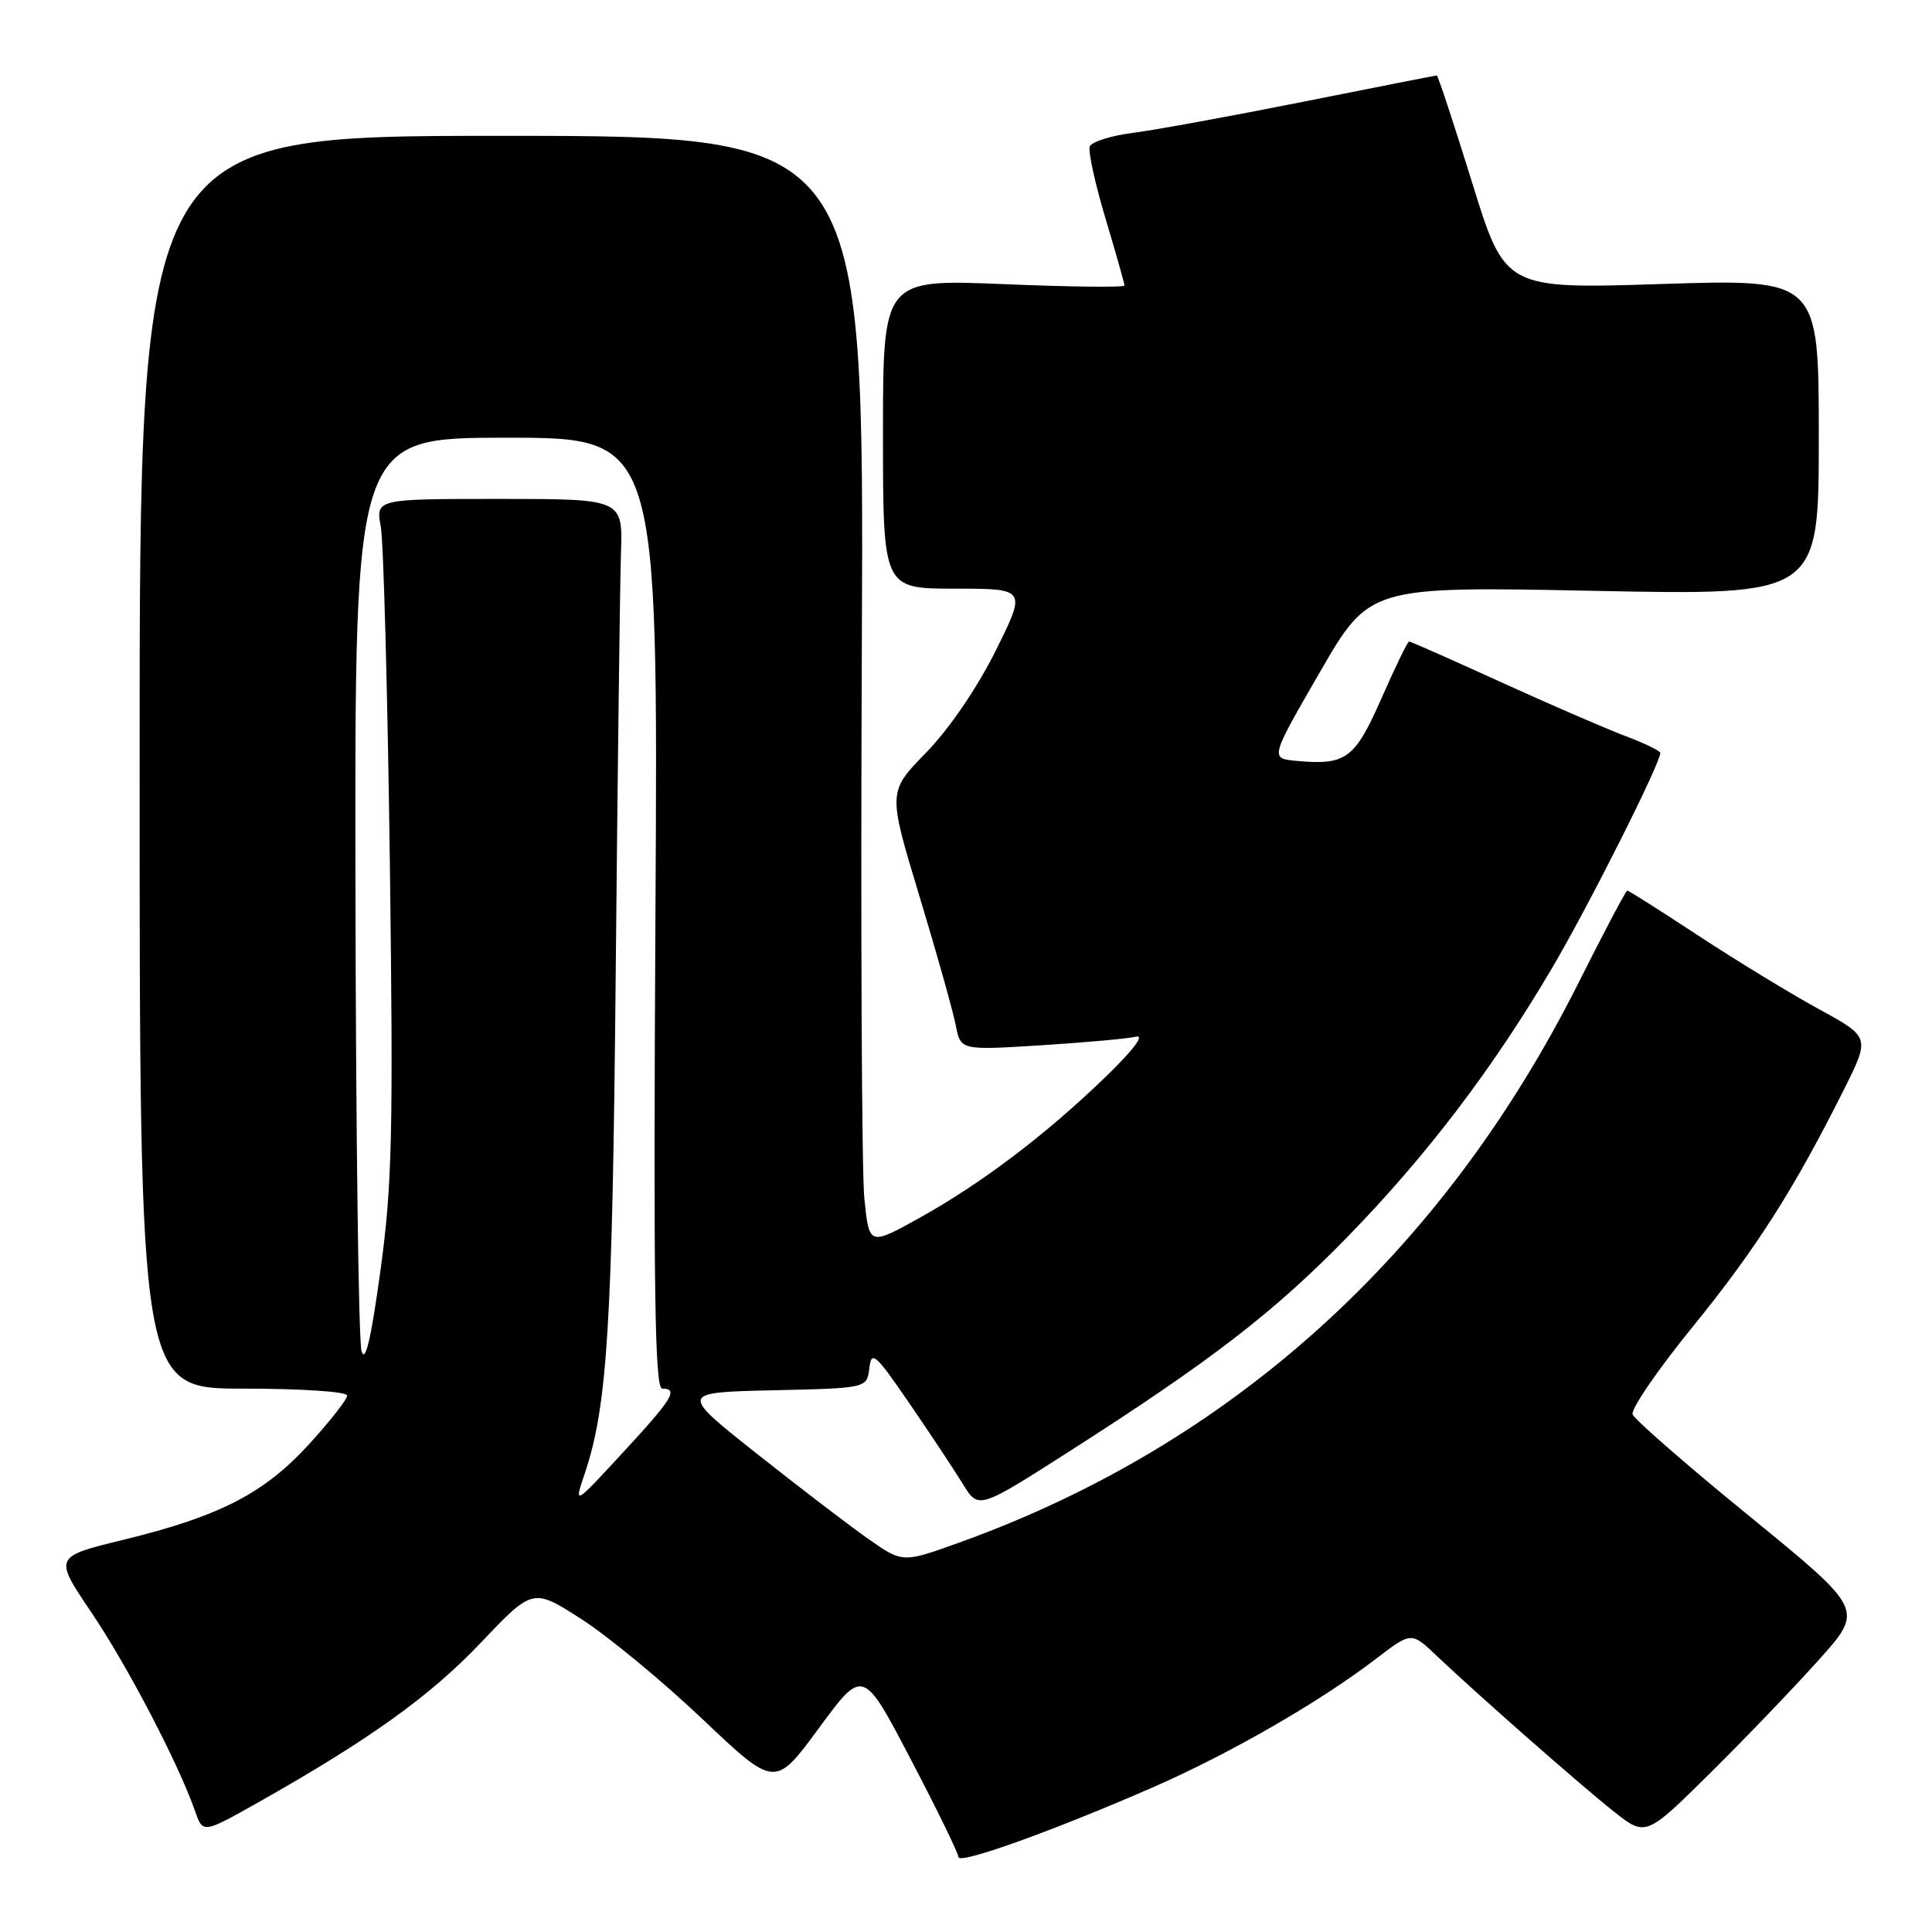 <?xml version="1.0" encoding="UTF-8" standalone="no"?>
<!DOCTYPE svg PUBLIC "-//W3C//DTD SVG 1.1//EN" "http://www.w3.org/Graphics/SVG/1.1/DTD/svg11.dtd" >
<svg xmlns="http://www.w3.org/2000/svg" xmlns:xlink="http://www.w3.org/1999/xlink" version="1.1" viewBox="0 0 256 256">
 <g >
 <path fill="currentColor"
d=" M 152.83 236.80 C 163.01 232.34 174.80 225.55 182.26 219.85 C 187.01 216.21 187.01 216.21 190.32 219.36 C 195.86 224.61 209.24 236.38 213.78 239.99 C 218.07 243.39 218.07 243.39 226.61 234.94 C 231.30 230.30 237.80 223.52 241.05 219.89 C 246.96 213.28 246.96 213.28 231.89 200.97 C 223.59 194.21 216.60 188.11 216.33 187.42 C 216.07 186.74 219.64 181.52 224.26 175.84 C 232.67 165.50 237.66 157.68 244.28 144.47 C 247.81 137.43 247.81 137.43 241.02 133.72 C 237.29 131.68 230.12 127.31 225.09 124.01 C 220.06 120.70 215.80 118.00 215.62 118.00 C 215.45 118.00 212.53 123.51 209.15 130.25 C 191.13 166.15 163.11 191.47 127.05 204.42 C 119.60 207.10 119.60 207.10 115.05 203.91 C 112.55 202.16 105.90 197.07 100.27 192.61 C 90.03 184.50 90.03 184.50 102.45 184.22 C 114.87 183.94 114.87 183.94 115.19 181.30 C 115.47 178.90 115.97 179.35 120.50 185.95 C 123.25 189.96 126.43 194.76 127.58 196.63 C 129.65 200.01 129.65 200.01 141.58 192.39 C 160.48 180.31 168.85 173.86 178.60 163.84 C 189.07 153.09 197.83 141.57 205.67 128.25 C 210.49 120.07 220.00 101.16 220.00 99.77 C 220.00 99.50 217.86 98.46 215.25 97.48 C 212.64 96.49 205.23 93.28 198.78 90.34 C 192.34 87.40 186.91 85.00 186.71 85.00 C 186.52 85.00 184.88 88.38 183.06 92.51 C 179.52 100.57 178.37 101.42 171.80 100.82 C 168.28 100.50 168.28 100.50 174.87 89.10 C 181.46 77.69 181.46 77.69 211.23 78.29 C 241.00 78.89 241.00 78.89 241.00 57.93 C 241.00 36.97 241.00 36.97 220.22 37.63 C 199.43 38.30 199.43 38.30 195.05 24.15 C 192.64 16.37 190.54 10.00 190.38 10.00 C 190.22 10.00 182.31 11.56 172.80 13.46 C 163.28 15.36 153.10 17.22 150.16 17.60 C 147.23 17.97 144.64 18.79 144.40 19.41 C 144.16 20.03 145.10 24.32 146.48 28.94 C 147.87 33.57 149.00 37.57 149.00 37.83 C 149.00 38.10 141.80 38.02 133.00 37.65 C 117.00 36.99 117.00 36.99 117.00 57.50 C 117.00 78.00 117.00 78.00 126.51 78.00 C 136.02 78.00 136.02 78.00 131.92 86.25 C 129.46 91.18 125.76 96.60 122.73 99.71 C 117.64 104.92 117.64 104.92 121.82 118.71 C 124.12 126.30 126.28 134.00 126.64 135.84 C 127.28 139.17 127.28 139.17 137.89 138.51 C 143.73 138.14 149.40 137.63 150.50 137.37 C 151.74 137.07 150.19 139.11 146.45 142.74 C 138.49 150.42 130.05 156.81 121.83 161.38 C 115.17 165.08 115.17 165.08 114.53 158.79 C 114.18 155.33 114.03 122.24 114.20 85.25 C 114.50 18.00 114.50 18.00 66.50 18.00 C 18.50 18.00 18.50 18.00 18.50 101.00 C 18.50 184.00 18.50 184.00 32.25 184.00 C 39.95 184.00 46.00 184.40 46.00 184.92 C 46.00 185.43 43.72 188.33 40.94 191.38 C 34.98 197.90 29.11 200.92 16.32 204.04 C 7.13 206.28 7.13 206.28 12.12 213.67 C 16.91 220.77 23.65 233.70 25.84 239.96 C 26.88 242.96 26.88 242.96 34.19 238.84 C 48.97 230.50 56.98 224.75 63.71 217.67 C 70.61 210.41 70.61 210.41 77.05 214.55 C 80.60 216.83 87.82 222.79 93.09 227.80 C 102.69 236.90 102.69 236.90 108.52 228.97 C 114.36 221.03 114.36 221.03 120.68 233.12 C 124.16 239.76 127.00 245.59 127.00 246.07 C 127.00 247.11 139.68 242.55 152.83 236.80 Z  M 77.47 195.29 C 80.50 186.28 81.15 175.72 81.59 128.50 C 81.84 102.10 82.15 77.26 82.28 73.31 C 82.53 66.11 82.53 66.11 66.16 66.11 C 49.79 66.11 49.79 66.11 50.46 69.81 C 50.82 71.84 51.36 91.92 51.66 114.44 C 52.12 150.28 51.97 157.01 50.40 168.44 C 49.15 177.52 48.39 180.74 47.90 179.00 C 47.51 177.62 47.15 149.84 47.10 117.25 C 47.00 58.00 47.00 58.00 67.10 58.00 C 87.21 58.00 87.21 58.00 86.85 121.00 C 86.57 170.92 86.76 184.00 87.75 184.00 C 89.95 184.00 89.12 185.35 82.51 192.50 C 76.05 199.50 76.05 199.50 77.47 195.29 Z "/>
</g>
</svg>